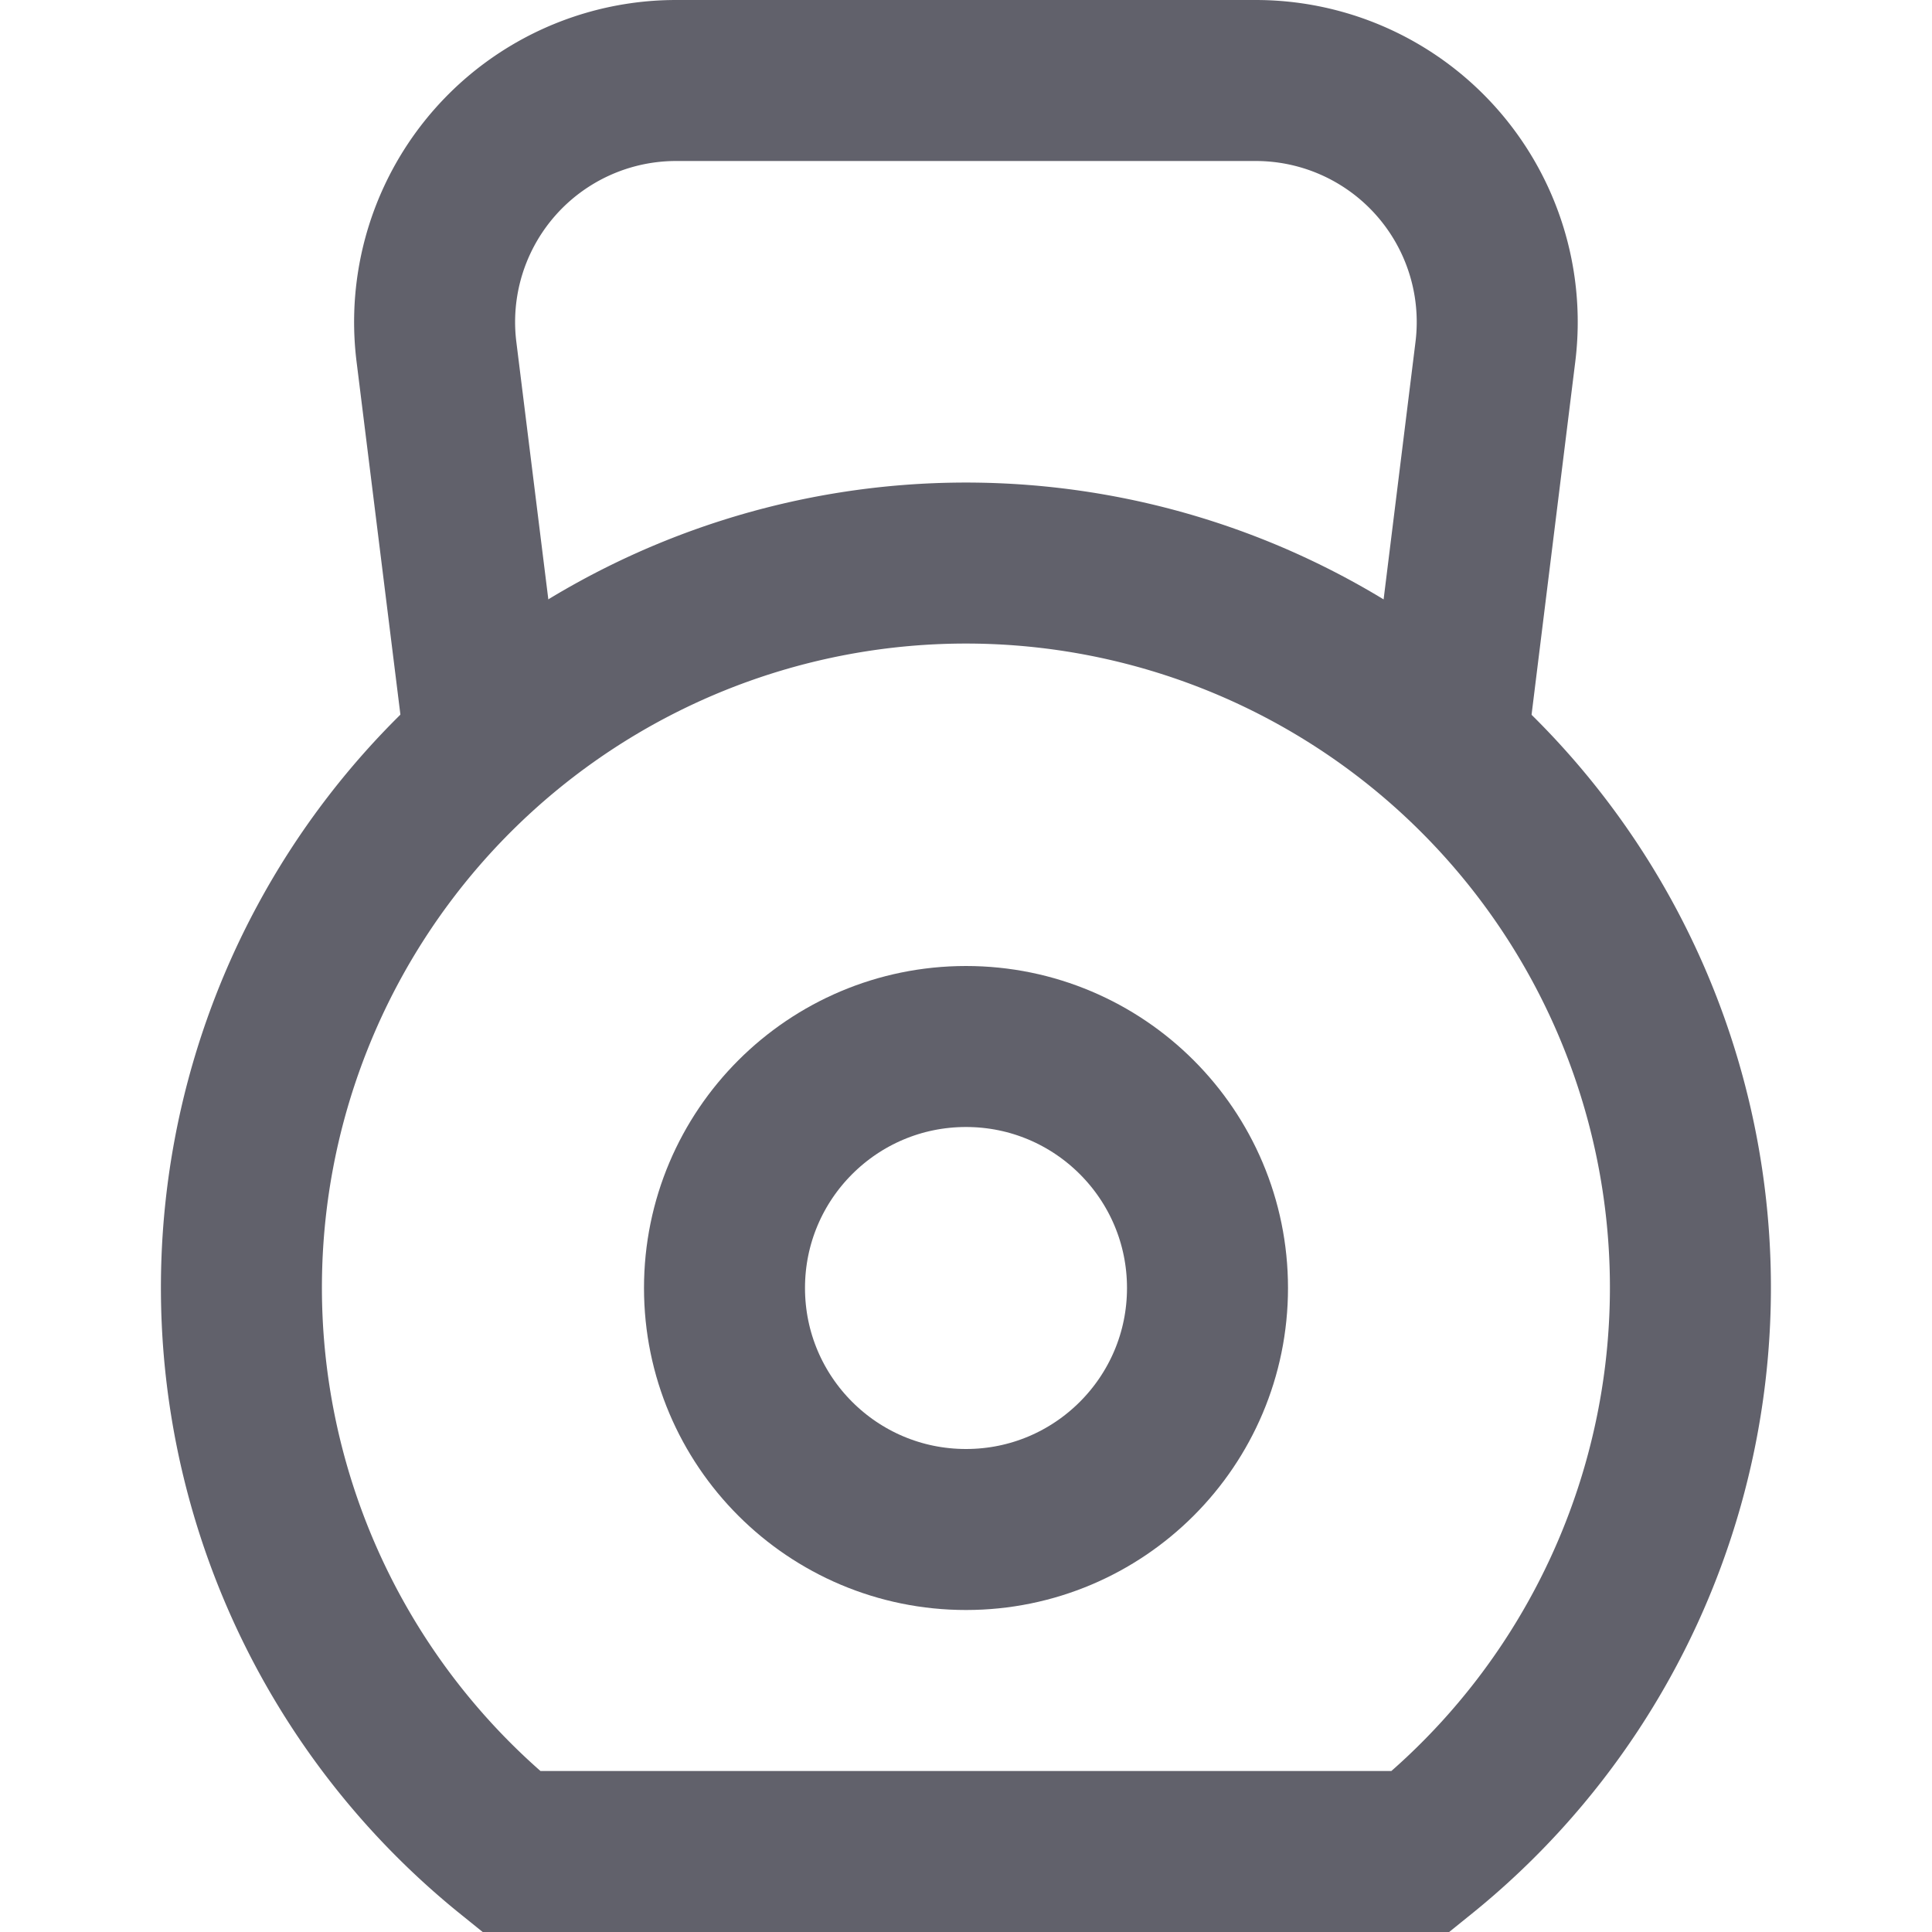 <svg xmlns="http://www.w3.org/2000/svg" height="24" width="24" viewBox="0 0 24 24"><path data-cap="butt" data-color="color-2" d="M6.03,9.266,5.422,4.372A3,3,0,0,1,8.4,1h7.2a3,3,0,0,1,2.976,3.372L17.97,9.266" fill="none" stroke="#61616b" stroke-width="2"></path> <path d="M6.349,23h11.3a9,9,0,1,0-11.3,0Z" fill="none" stroke="#61616b" stroke-width="2"></path> <circle data-color="color-2" cx="12" cy="16" r="3" fill="none" stroke="#61616b" stroke-width="2"></circle></svg>